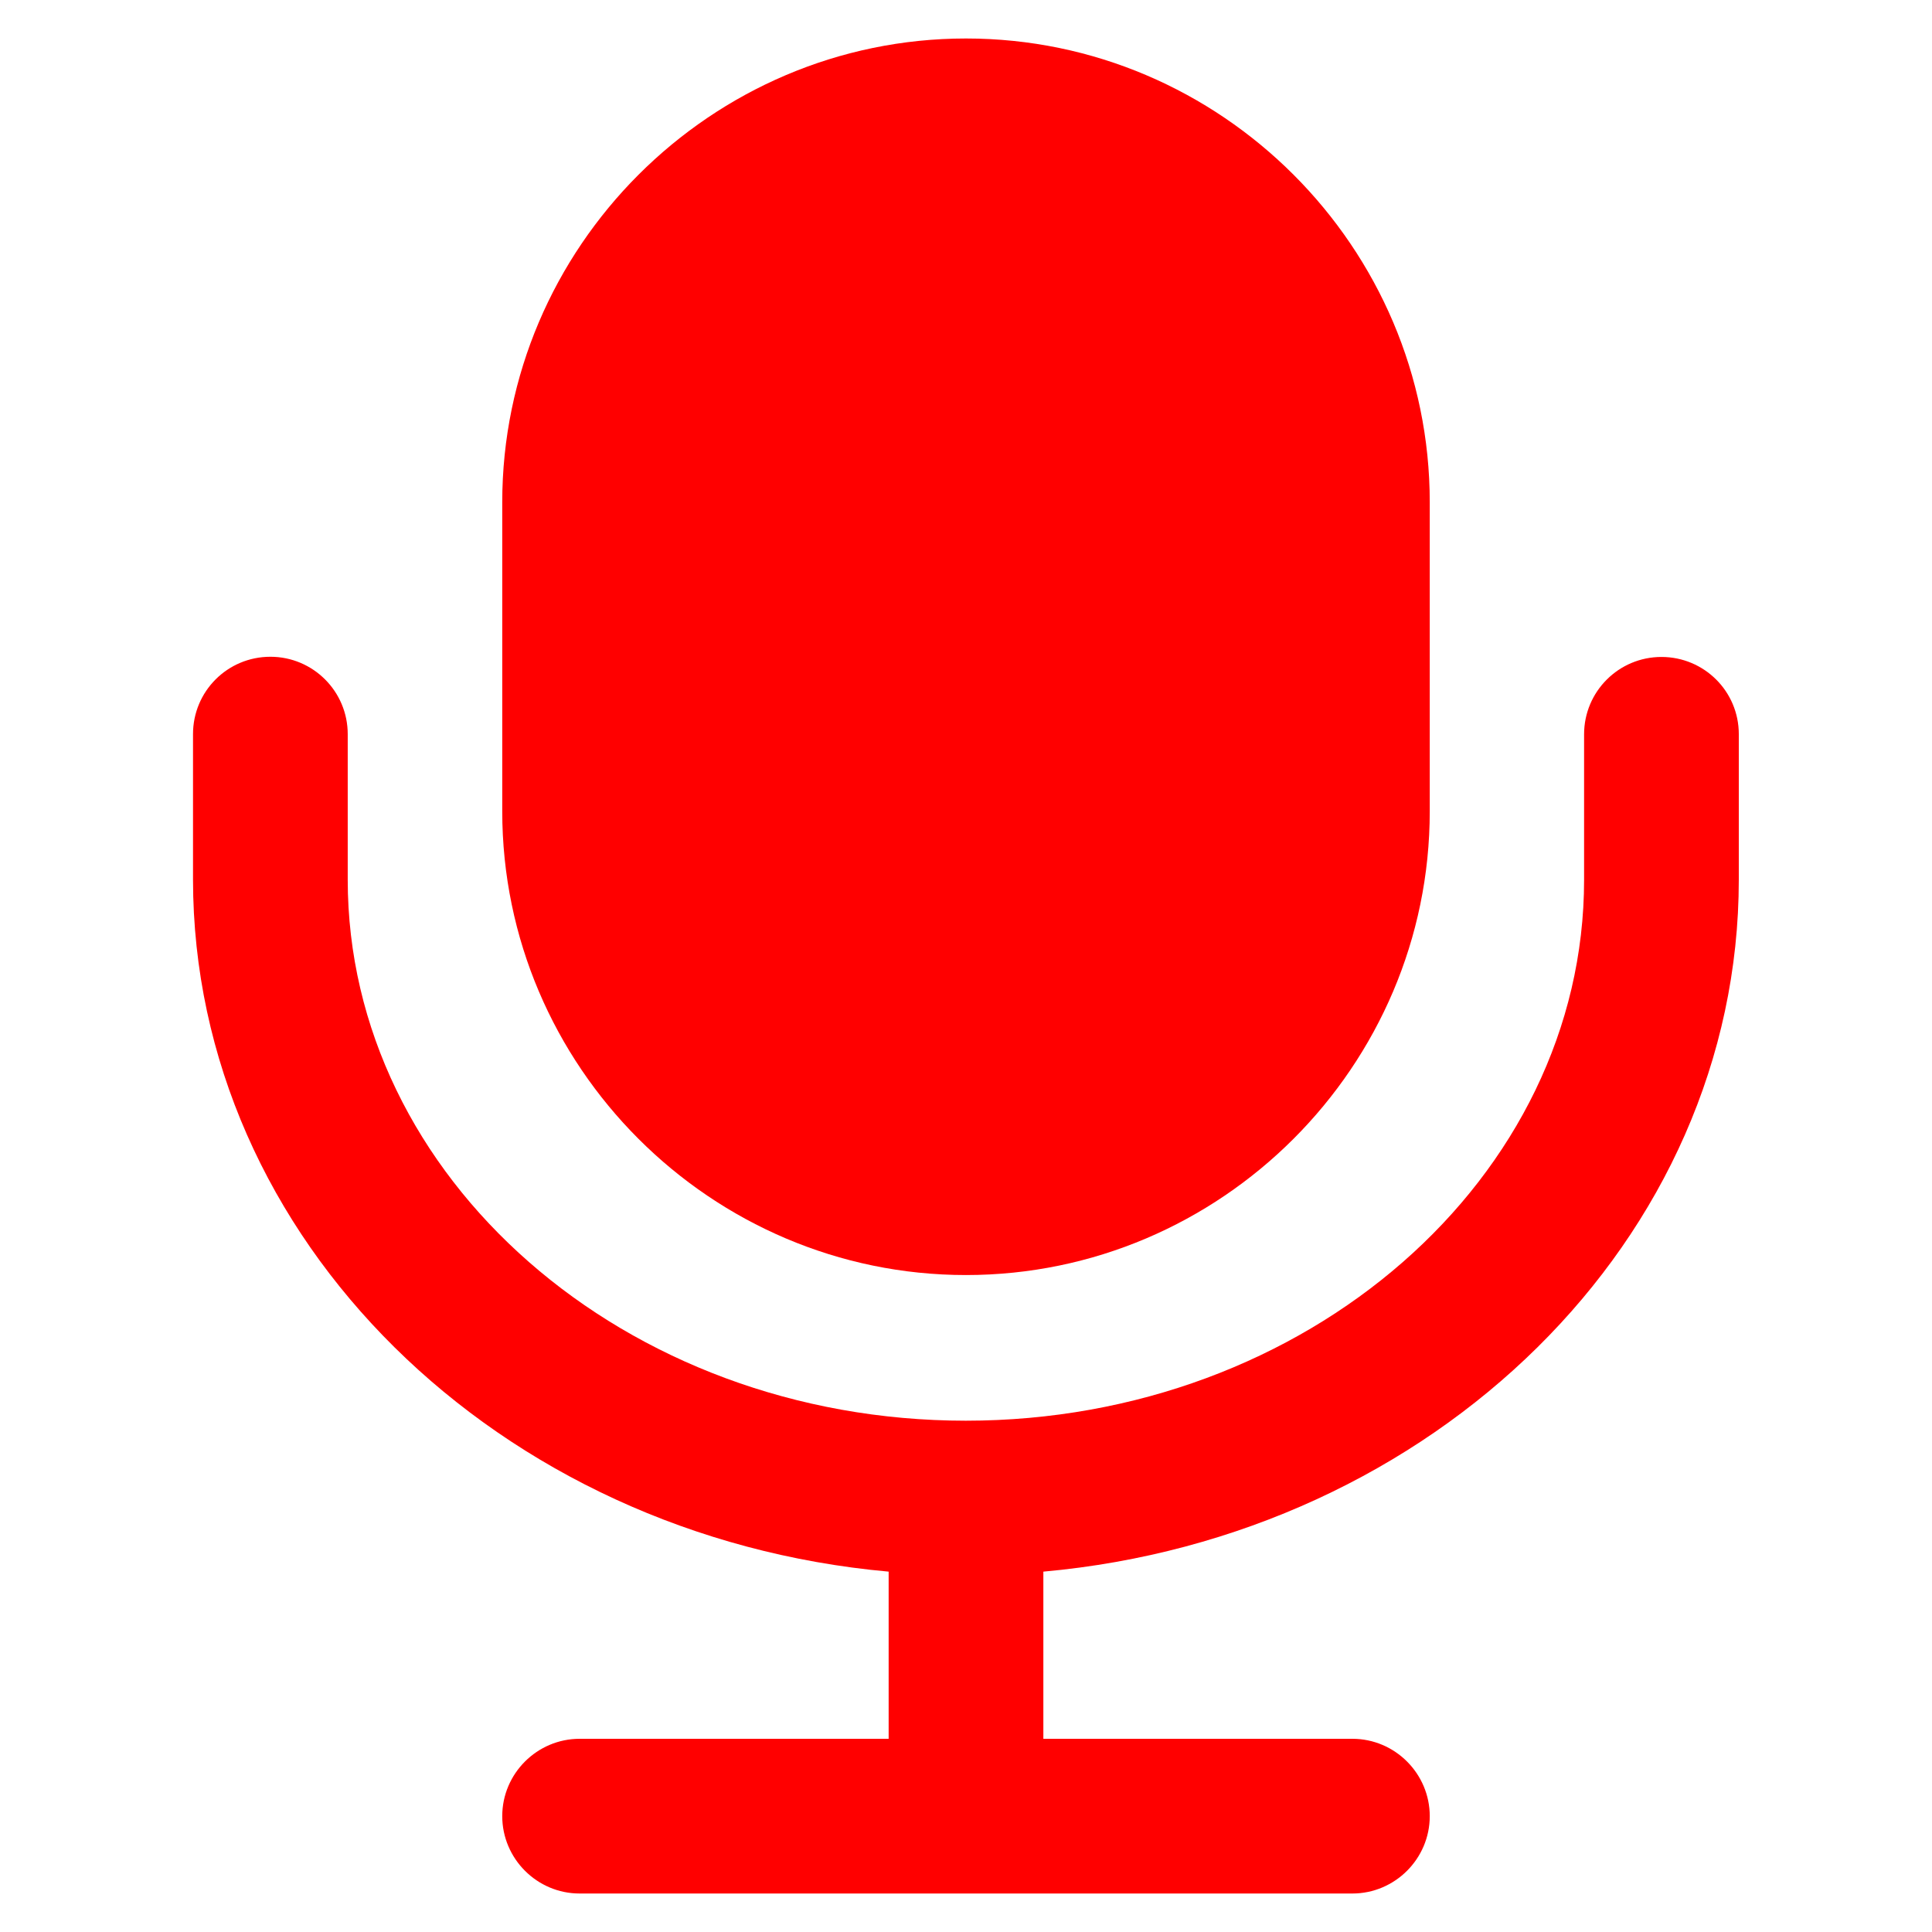 <svg t="1651459608988" class="icon" viewBox="0 0 1024 1024" version="1.1" xmlns="http://www.w3.org/2000/svg" p-id="2979" width="23" height="23"><path d="M880.6 348.2c-22.6 0-41 18.3-41 41v77.1c0 158.1-147 286.7-327.7 286.7S184.3 624.3 184.3 466.2v-77.1c0-22.6-18.3-41-41-41s-41 18.3-41 41v77.1C102.4 657 264.3 814.4 471 833v88.6H307.2c-22.5 0-41 18.4-41 41 0 22.5 18.4 41 41 41h409.6c22.5 0 41-18.4 41-41 0-22.5-18.4-41-41-41H553V833c206.7-18.6 368.6-176 368.6-366.8v-77.1c0-22.6-18.3-40.9-41-40.9z" p-id="2980" fill="red"></path><path d="M512 675.8c135.2 0 245.8-110.6 245.8-245.8V266.2C757.8 131 647.2 20.4 512 20.4S266.2 131.1 266.2 266.2V430c0 135.2 110.6 245.8 245.8 245.8z" p-id="2981" fill="red"></path></svg>